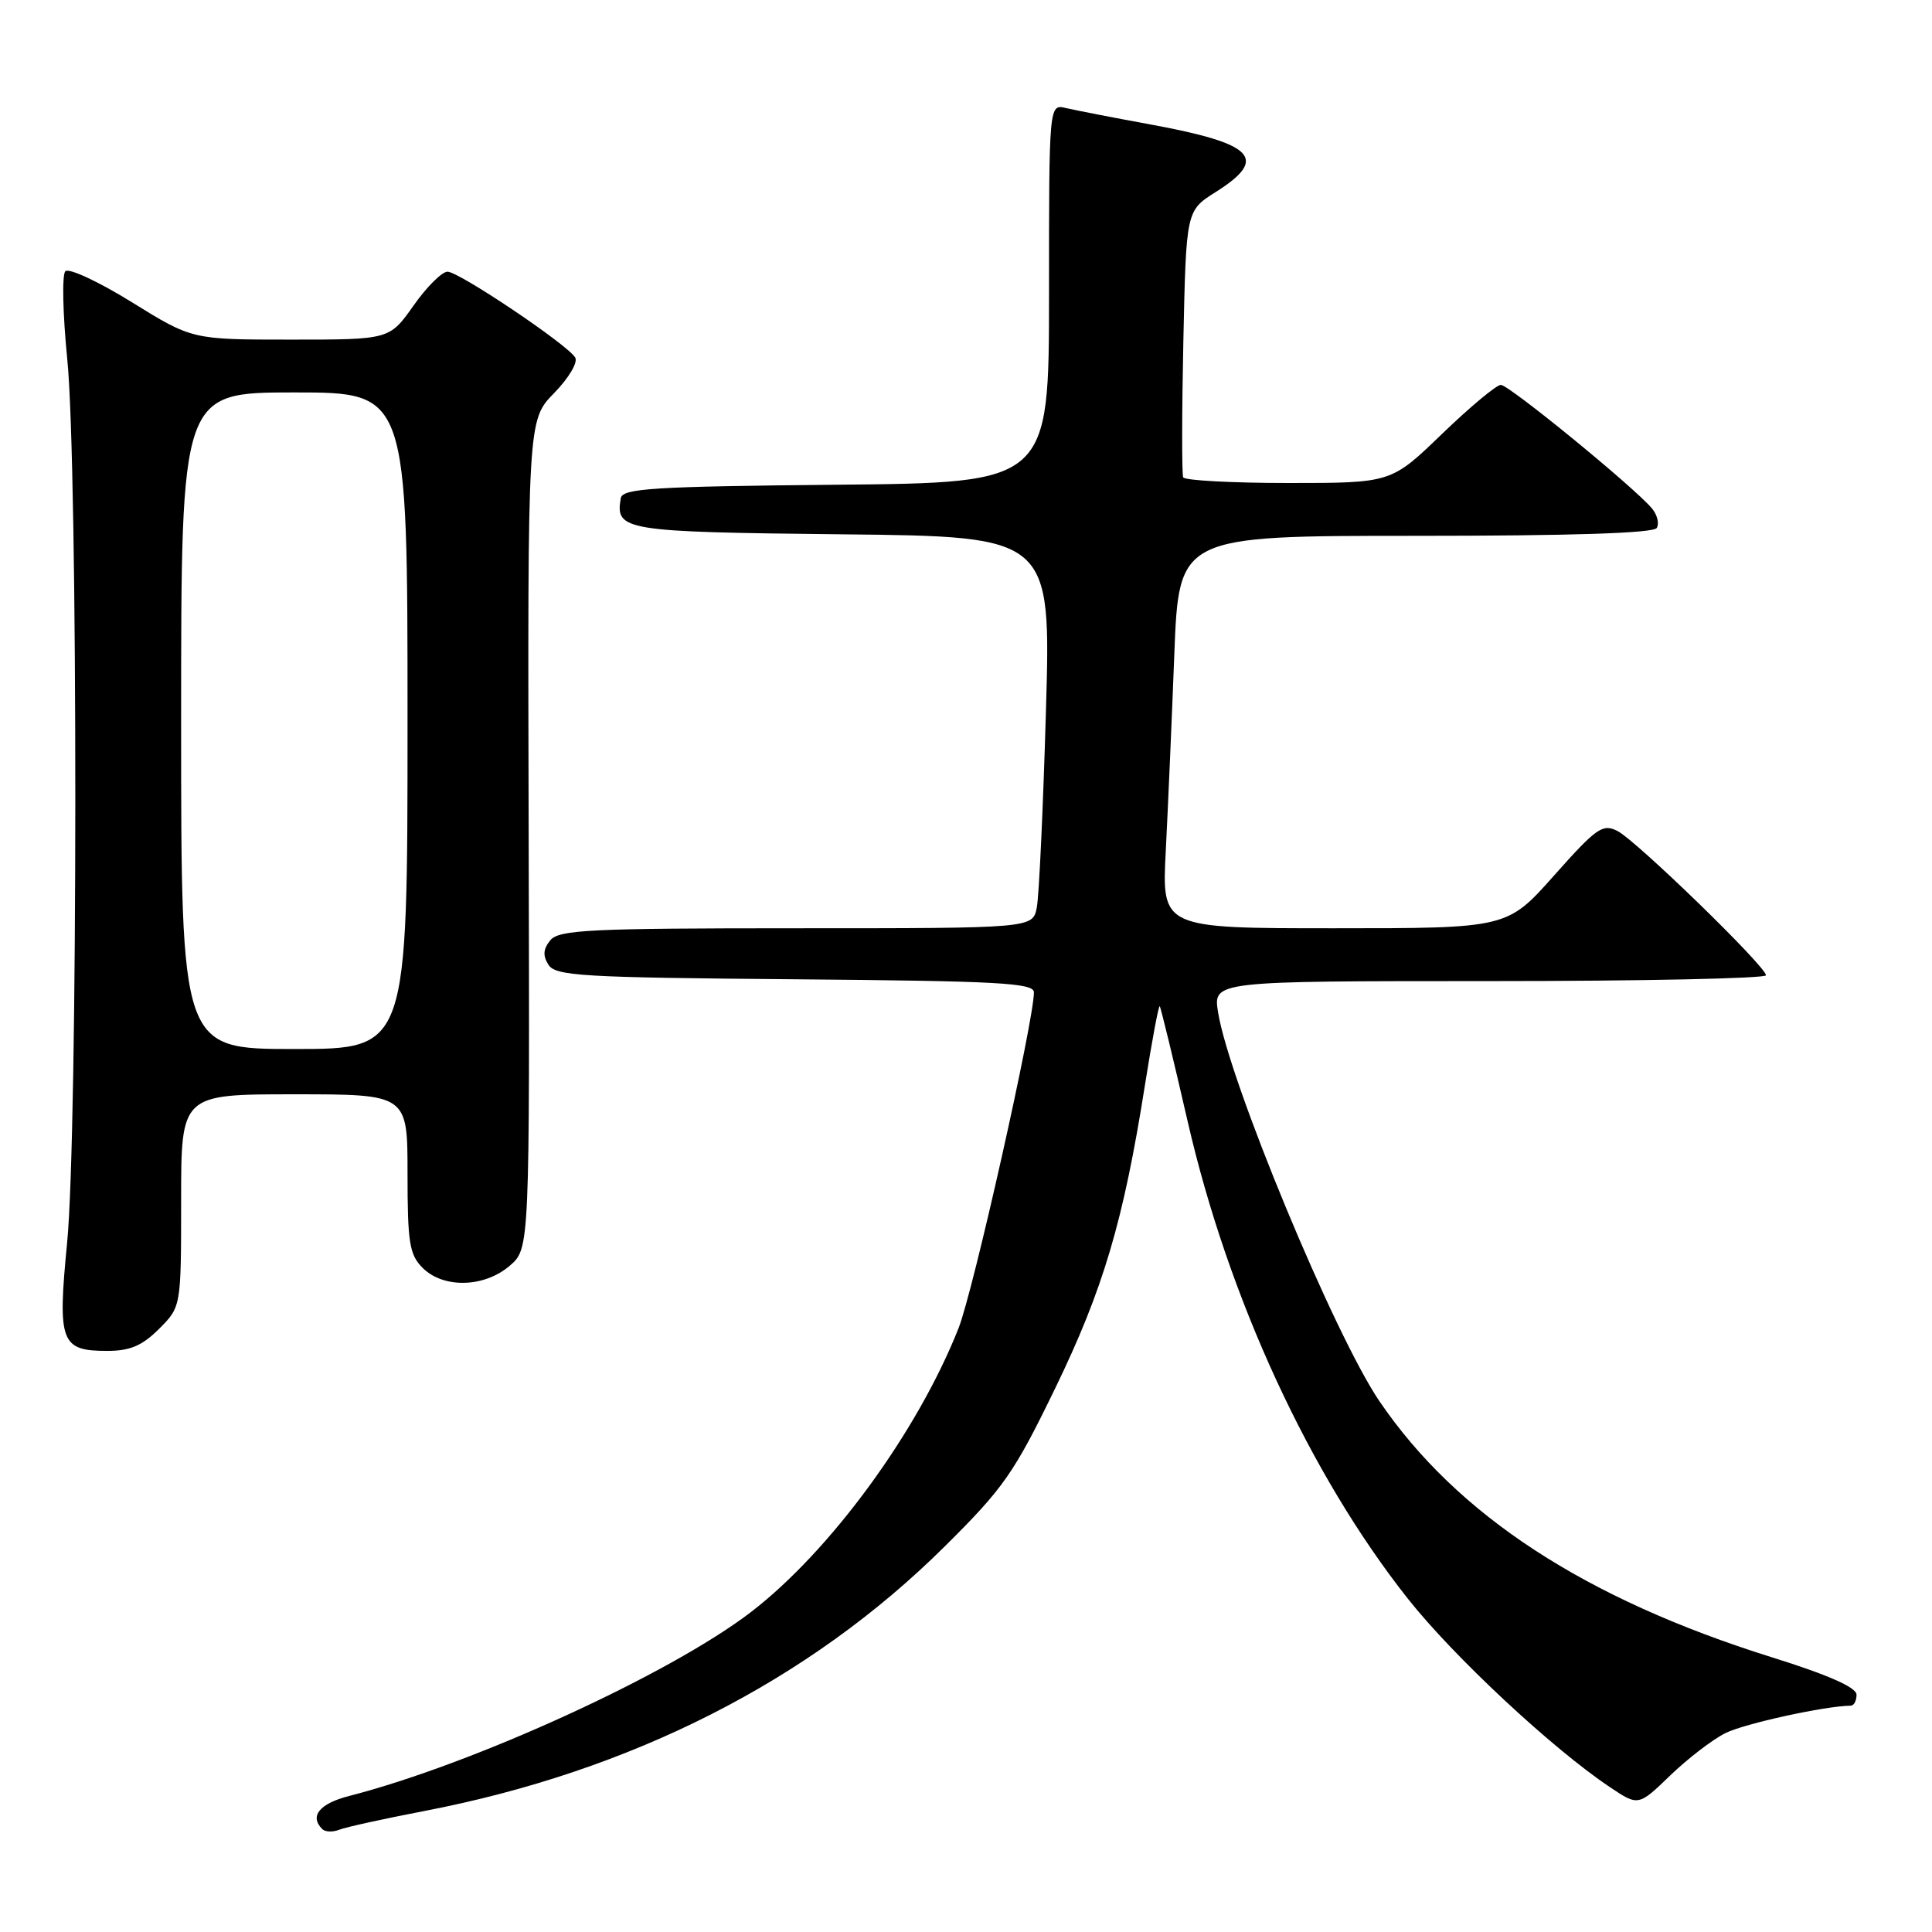 <?xml version="1.0" encoding="UTF-8" standalone="no"?>
<!DOCTYPE svg PUBLIC "-//W3C//DTD SVG 1.1//EN" "http://www.w3.org/Graphics/SVG/1.1/DTD/svg11.dtd" >
<svg xmlns="http://www.w3.org/2000/svg" xmlns:xlink="http://www.w3.org/1999/xlink" version="1.1" viewBox="0 0 256 256">
 <g >
 <path fill="currentColor"
d=" M 56.16 239.98 C 83.63 234.71 107.22 222.73 125.15 204.94 C 132.99 197.17 134.36 195.21 139.83 183.93 C 146.19 170.82 148.87 161.77 151.70 143.84 C 152.64 137.92 153.52 133.19 153.67 133.33 C 153.81 133.48 155.48 140.35 157.37 148.59 C 162.75 172.01 173.53 195.37 186.56 211.85 C 192.60 219.49 205.68 231.69 213.30 236.79 C 217.09 239.33 217.09 239.33 221.30 235.27 C 223.61 233.04 226.90 230.51 228.62 229.65 C 231.12 228.39 241.85 226.04 245.25 226.01 C 245.66 226.00 246.00 225.35 246.00 224.56 C 246.00 223.59 242.27 221.94 234.75 219.59 C 210.05 211.86 193.07 200.78 182.79 185.68 C 176.82 176.91 162.87 143.28 161.40 134.13 C 160.74 130.00 160.74 130.00 197.37 130.00 C 217.52 130.00 234.00 129.65 234.00 129.23 C 234.00 128.07 216.83 111.39 214.32 110.11 C 212.36 109.11 211.54 109.69 205.93 116.00 C 199.71 123.00 199.71 123.00 176.82 123.00 C 153.94 123.00 153.94 123.00 154.47 112.75 C 154.76 107.11 155.27 95.41 155.60 86.75 C 156.21 71.00 156.21 71.00 187.55 71.00 C 208.23 71.00 219.10 70.65 219.53 69.96 C 219.88 69.38 219.60 68.22 218.90 67.38 C 216.60 64.61 199.96 51.00 198.87 51.00 C 198.28 51.00 194.78 53.93 191.07 57.50 C 184.34 64.00 184.34 64.00 170.73 64.00 C 163.24 64.00 156.96 63.66 156.78 63.25 C 156.59 62.84 156.60 54.72 156.80 45.21 C 157.17 27.92 157.17 27.92 161.08 25.45 C 168.14 20.99 166.25 19.03 152.44 16.49 C 147.52 15.59 142.49 14.61 141.25 14.32 C 139.00 13.78 139.00 13.78 139.00 38.88 C 139.00 63.97 139.00 63.97 110.76 64.23 C 86.59 64.46 82.49 64.72 82.26 66.00 C 81.51 70.31 82.55 70.49 111.60 70.80 C 139.27 71.09 139.27 71.09 138.59 94.30 C 138.22 107.06 137.68 118.74 137.38 120.25 C 136.84 123.00 136.84 123.00 105.54 123.00 C 78.21 123.00 74.08 123.20 72.93 124.58 C 71.98 125.73 71.90 126.62 72.67 127.83 C 73.60 129.32 77.10 129.53 105.36 129.76 C 132.29 129.99 137.00 130.24 137.00 131.49 C 137.00 135.23 128.95 171.12 127.01 176.00 C 121.57 189.75 110.01 205.54 99.50 213.61 C 88.80 221.82 62.76 233.74 46.25 237.98 C 42.33 238.99 40.98 240.65 42.70 242.36 C 43.08 242.75 44.09 242.79 44.95 242.45 C 45.80 242.11 50.85 241.00 56.16 239.98 Z  M 21.08 176.08 C 24.00 173.15 24.00 173.15 24.00 159.08 C 24.00 145.00 24.00 145.00 39.00 145.00 C 54.00 145.00 54.00 145.00 54.00 155.50 C 54.00 164.67 54.25 166.25 56.00 168.00 C 58.75 170.75 64.17 170.62 67.54 167.72 C 70.19 165.44 70.19 165.44 70.05 110.56 C 69.91 55.68 69.91 55.68 73.42 52.09 C 75.40 50.05 76.61 48.00 76.21 47.36 C 75.11 45.60 60.81 36.00 59.30 36.00 C 58.56 36.00 56.53 38.02 54.79 40.50 C 51.61 45.00 51.61 45.00 38.54 45.00 C 25.47 45.00 25.47 45.00 17.48 40.05 C 13.09 37.33 9.12 35.48 8.66 35.94 C 8.20 36.40 8.32 41.63 8.91 47.56 C 10.35 61.80 10.33 149.99 8.89 164.72 C 7.61 177.85 8.04 179.00 14.20 179.00 C 17.24 179.00 18.83 178.32 21.08 176.08 Z  M 24.00 95.50 C 24.00 52.00 24.00 52.00 39.00 52.00 C 54.00 52.00 54.00 52.00 54.00 95.50 C 54.00 139.00 54.00 139.00 39.00 139.00 C 24.00 139.00 24.00 139.00 24.00 95.50 Z "/>
</g>
</svg>